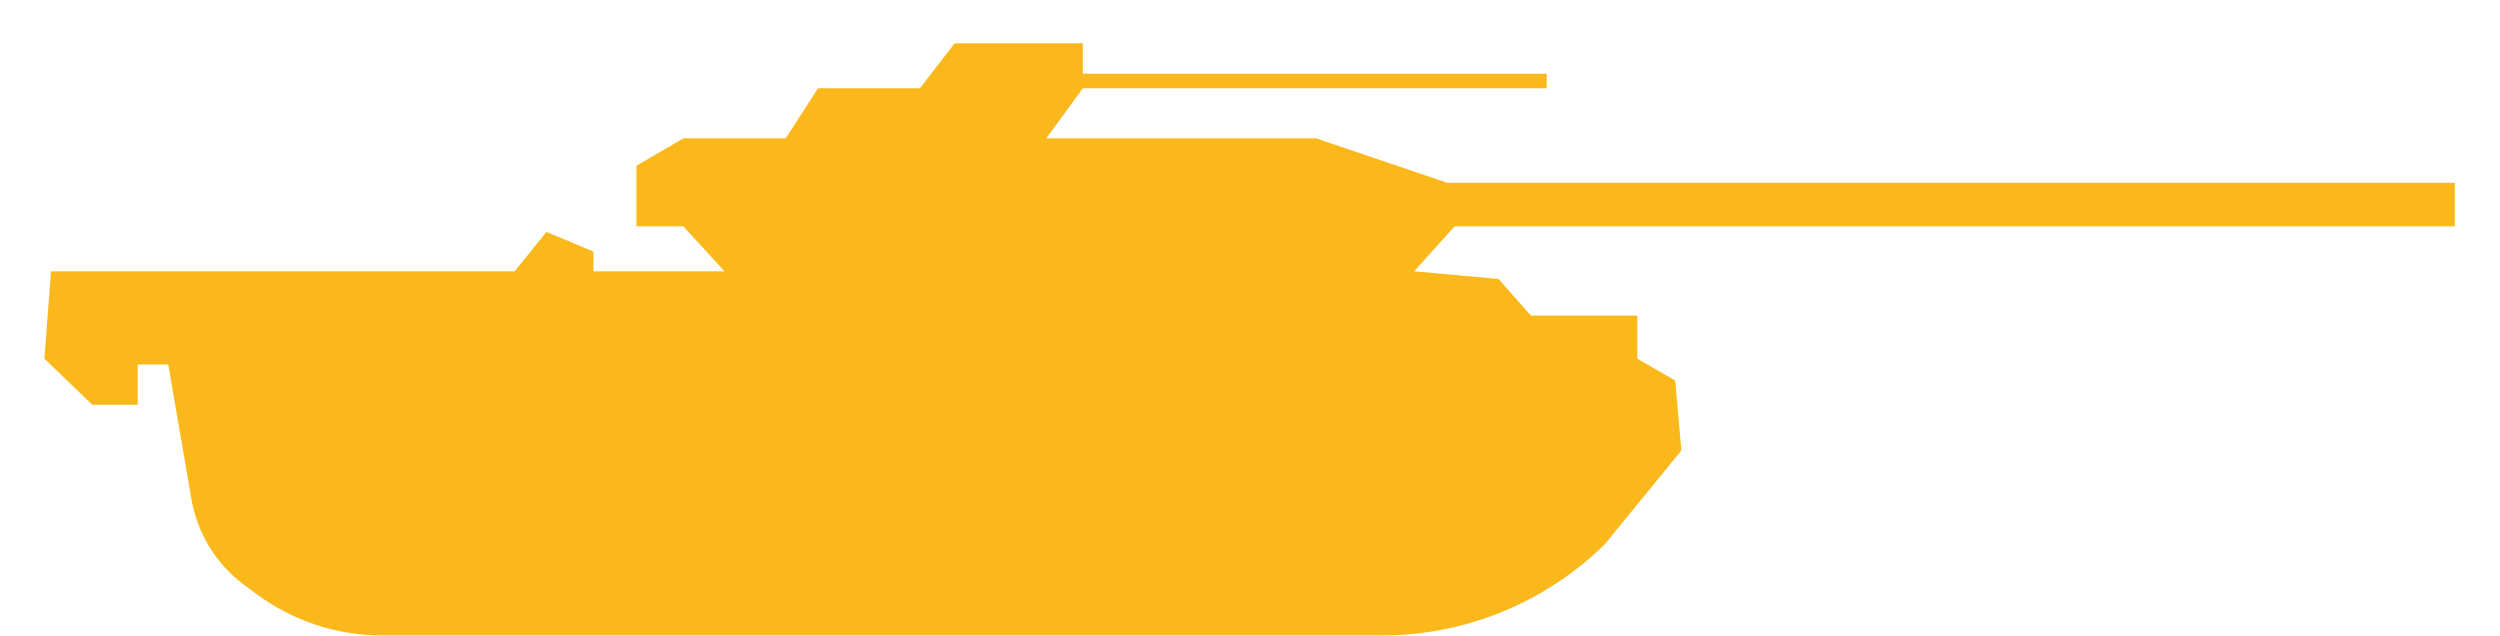 <svg xmlns="http://www.w3.org/2000/svg" width="55" height="14" viewBox="0 0 55 14">
  <path fill="#FAB81B" fill-rule="evenodd" d="M1.123,5.969 L11.321,5.969 L12.023,5.102 L13.055,5.535 L13.055,5.969 L15.939,5.969 L15.035,4.98 L14.003,4.98 L14.003,3.645 L15.035,3.044 L17.286,3.044 L17.996,1.942 L20.238,1.942 L21.002,0.953 L23.822,0.953 L23.822,1.622 L34.027,1.622 L34.027,1.942 L23.822,1.942 L23.019,3.044 L28.956,3.044 L31.84,4.022 L54.007,4.022 L54.007,4.98 L32.002,4.98 L31.111,5.969 L32.967,6.137 L33.68,6.943 L36.02,6.943 L36.02,7.89 L36.856,8.373 L36.989,9.911 L35.305,11.974 L35.305,11.974 L35.305,11.974 C33.997,13.259 32.236,13.98 30.402,13.98 L8.407,13.98 L8.407,13.98 C7.412,13.98 6.444,13.661 5.644,13.07 L5.383,12.877 L5.383,12.877 C4.76,12.417 4.34,11.734 4.209,10.971 L3.702,8.02 L3.03,8.02 L3.03,8.904 L2.029,8.904 L0.976,7.89 L1.123,5.969 Z"/>
</svg>
